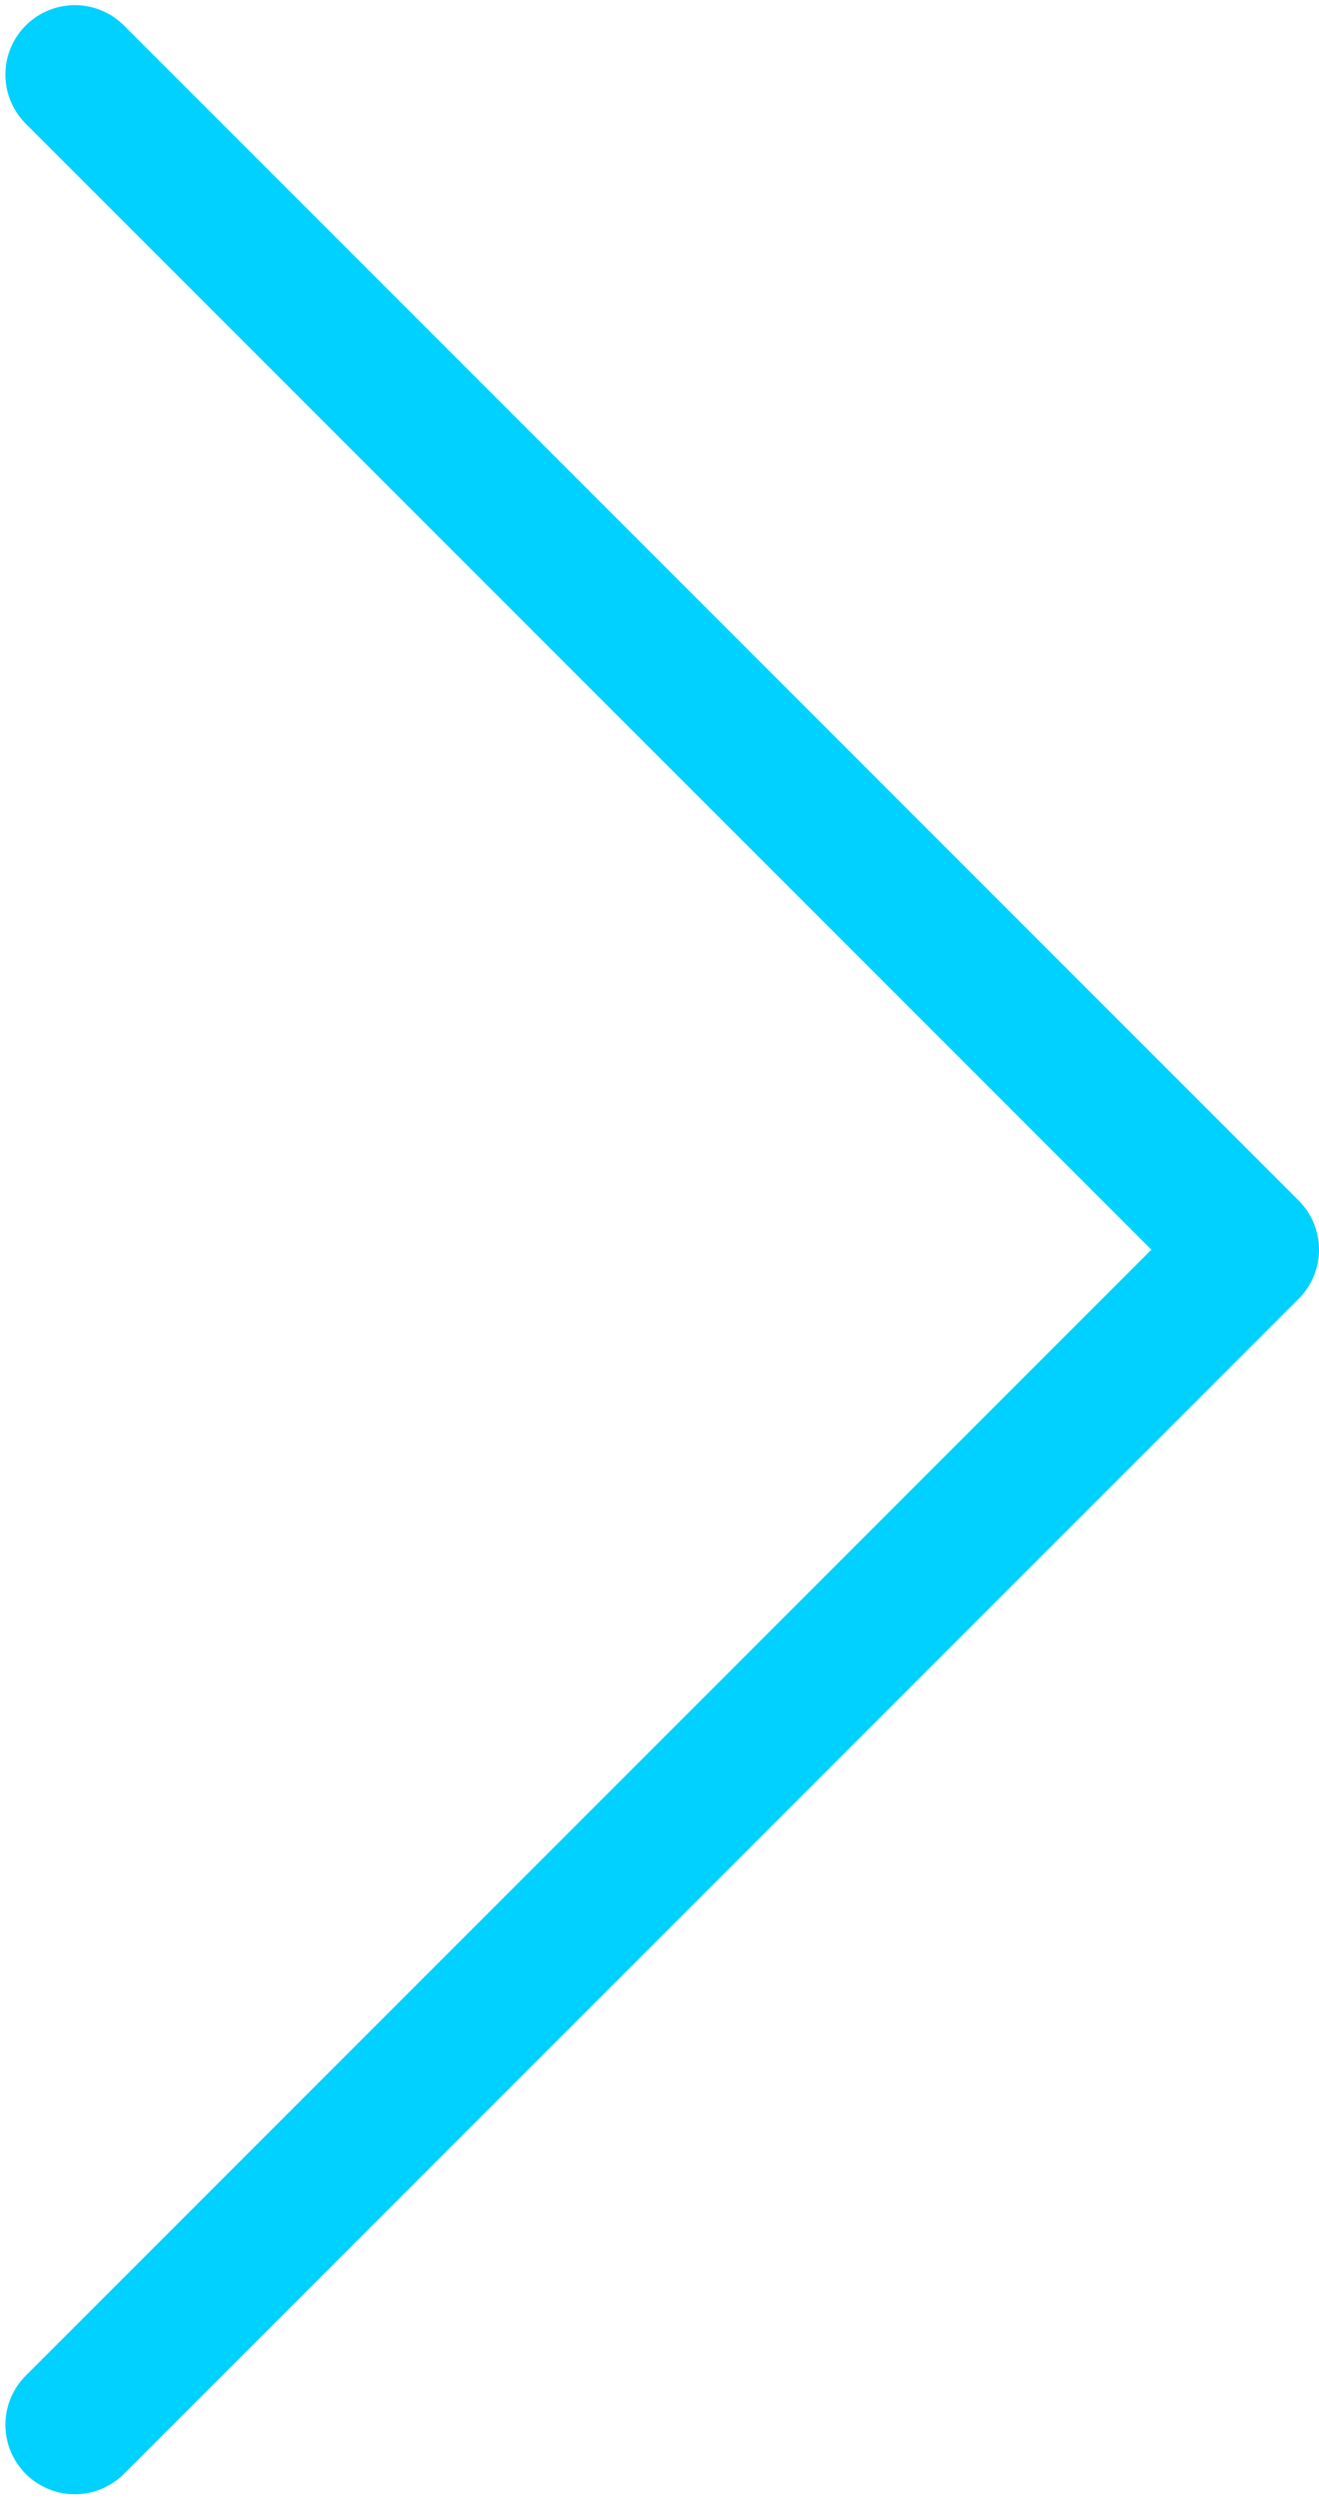 <svg width="19" height="36" viewBox="0 0 19 36" fill="none" xmlns="http://www.w3.org/2000/svg">
<path d="M1.078 34.918L18 17.996L1.078 1.074" stroke="#00D1FF" stroke-width="2" stroke-linecap="round" stroke-linejoin="round"/>
</svg>
